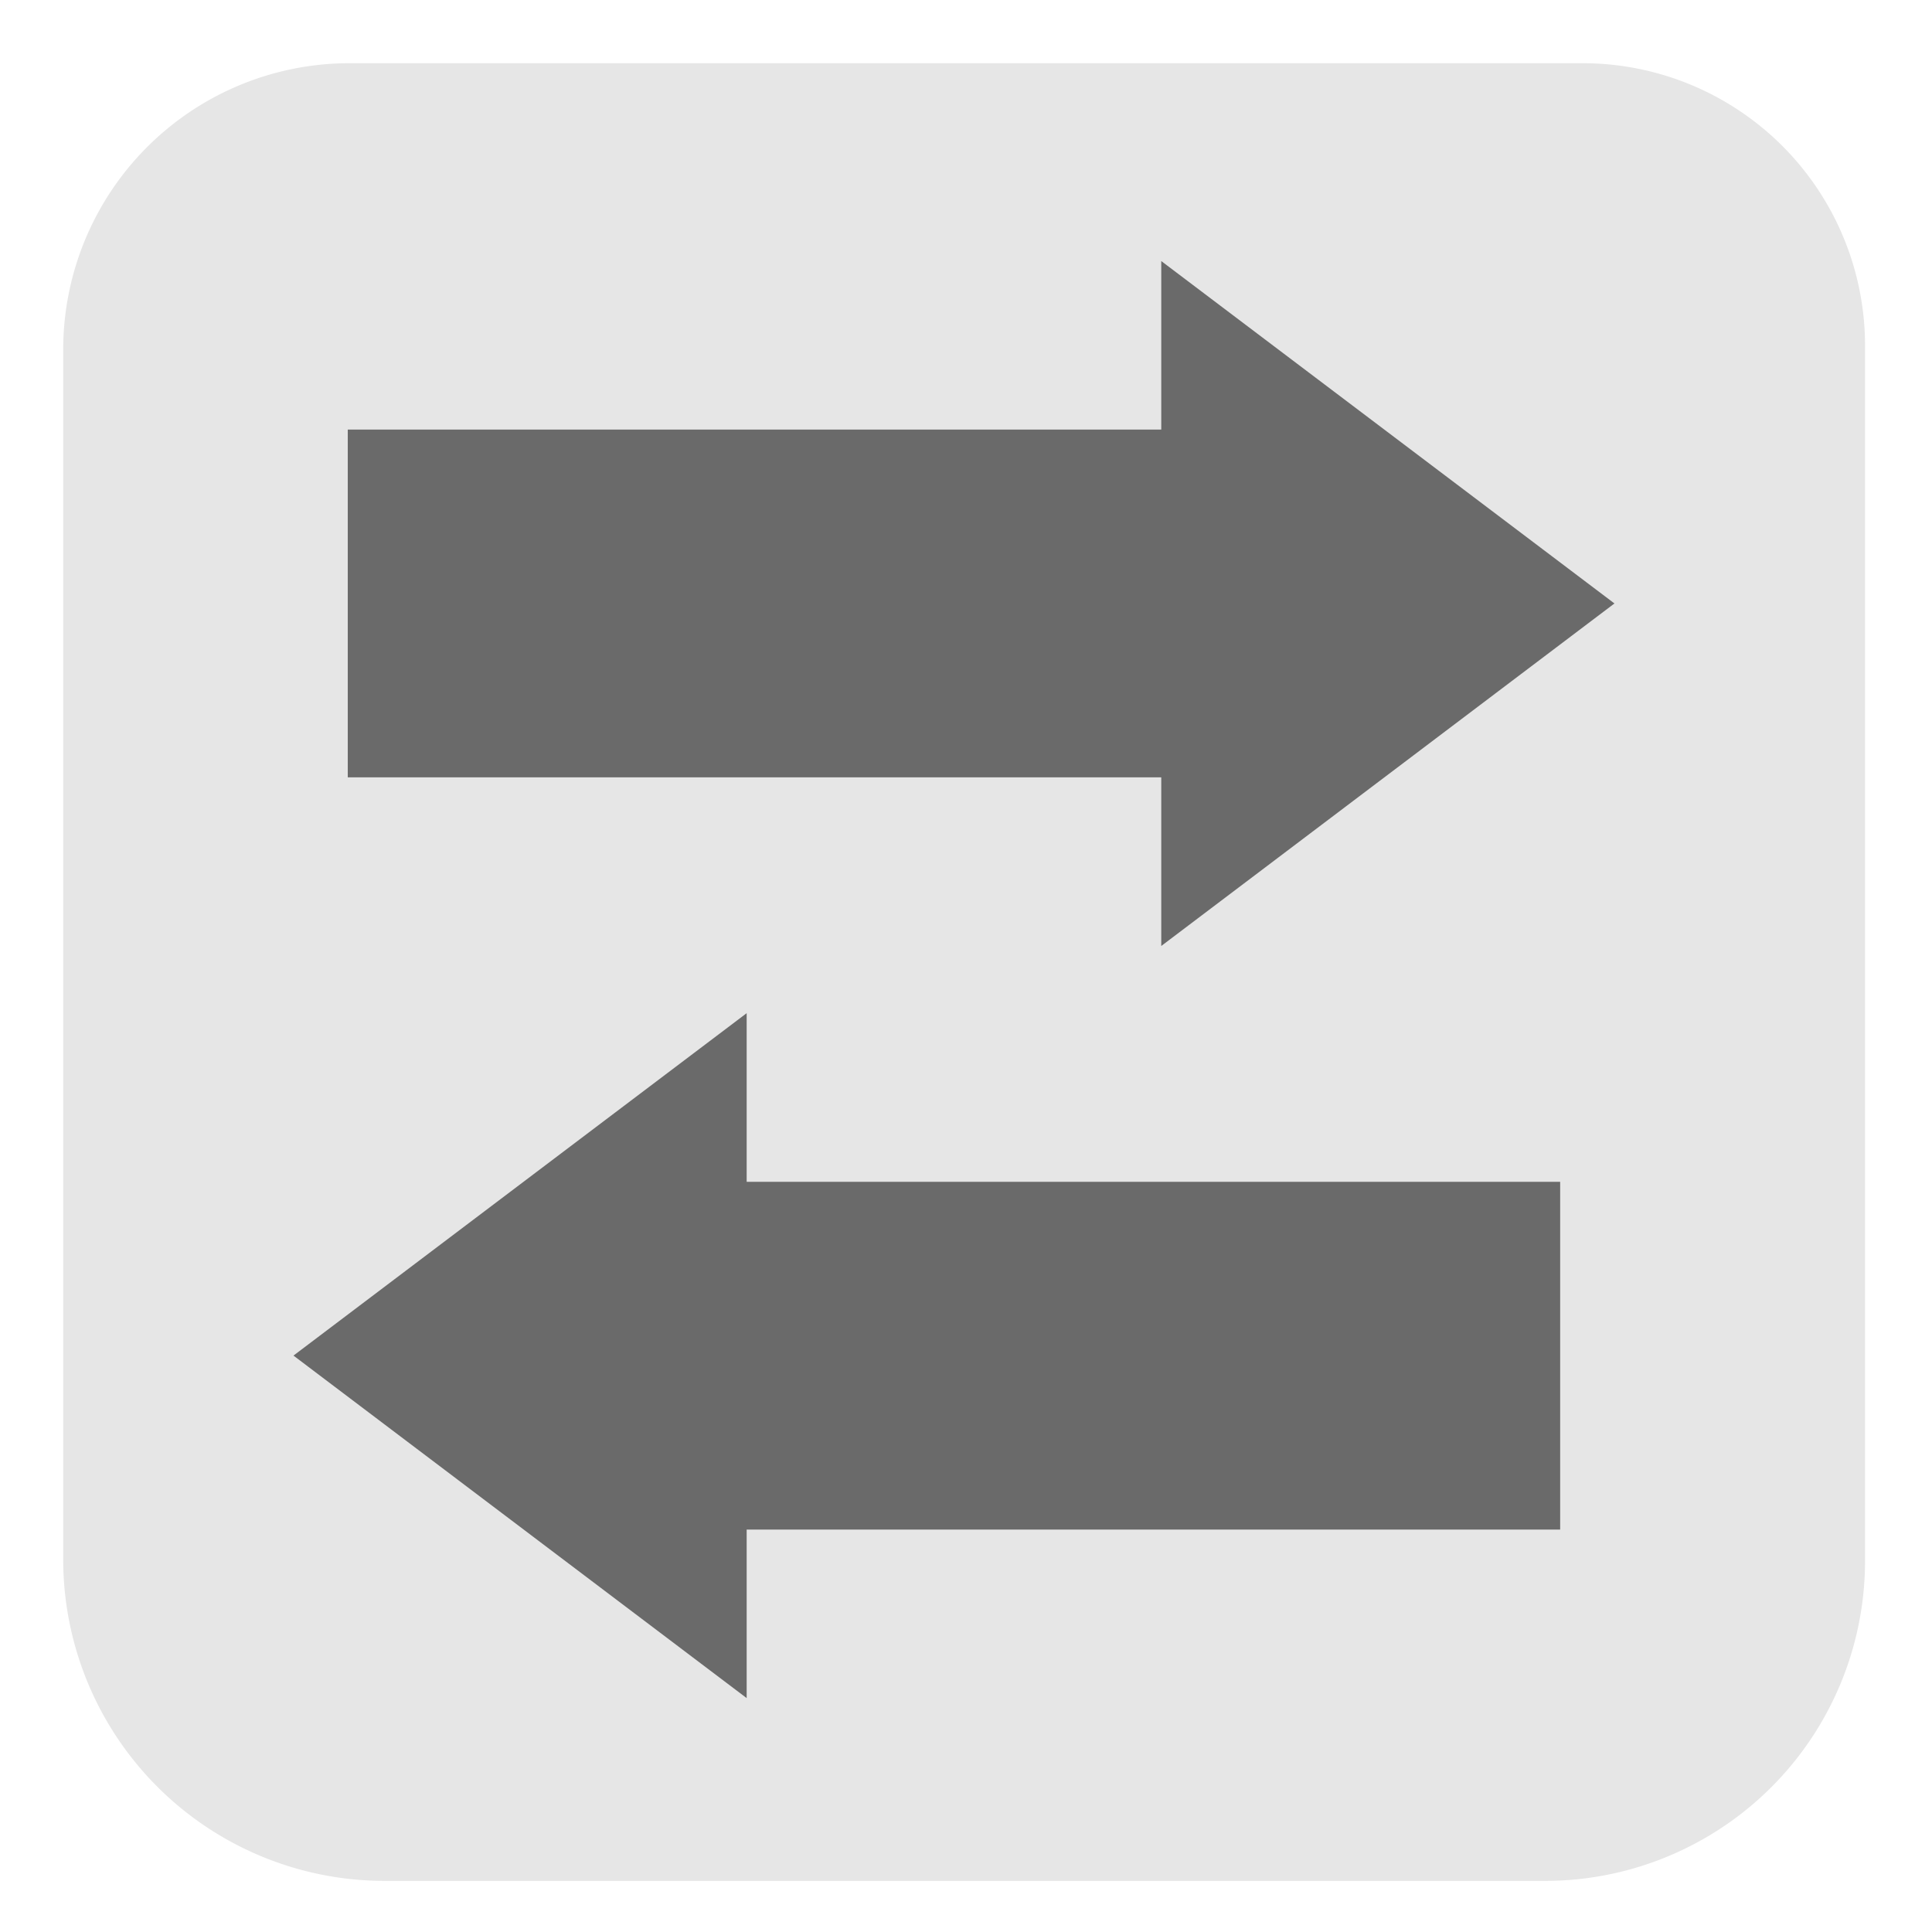 <?xml version="1.0" encoding="UTF-8" standalone="no"?>
<!-- Created with Inkscape (http://www.inkscape.org/) -->

<svg
   width="64"
   height="64"
   viewBox="0 0 16.933 16.933"
   version="1.1"
   id="svg1"
   inkscape:version="1.3.2 (091e20e, 2023-11-25)"
   sodipodi:docname="icon_copy.svg"
   xmlns:inkscape="http://www.inkscape.org/namespaces/inkscape"
   xmlns:sodipodi="http://sodipodi.sourceforge.net/DTD/sodipodi-0.dtd"
   xmlns="http://www.w3.org/2000/svg"
   xmlns:svg="http://www.w3.org/2000/svg">
  <sodipodi:namedview
     id="namedview1"
     pagecolor="#ffffff"
     bordercolor="#000000"
     borderopacity="0.25"
     inkscape:showpageshadow="2"
     inkscape:pageopacity="0.0"
     inkscape:pagecheckerboard="0"
     inkscape:deskcolor="#d1d1d1"
     inkscape:document-units="mm"
     inkscape:zoom="0.33764349"
     inkscape:cx="118.46815"
     inkscape:cy="158.45115"
     inkscape:window-width="1312"
     inkscape:window-height="872"
     inkscape:window-x="210"
     inkscape:window-y="118"
     inkscape:window-maximized="0"
     inkscape:current-layer="layer2" />
  <defs
     id="defs1">
    <inkscape:path-effect
       effect="fillet_chamfer"
       id="path-effect2"
       is_visible="true"
       lpeversion="1"
       nodesatellites_param="F,0,0,1,0,2.51,0,1 @ F,0,0,1,0,2.475,0,1 @ F,0,0,1,0,2.804,0,1 @ F,0,0,1,0,2.817,0,1"
       radius="0"
       unit="px"
       method="auto"
       mode="F"
       chamfer_steps="1"
       flexible="false"
       use_knot_distance="true"
       apply_no_radius="true"
       apply_with_radius="true"
       only_selected="false"
       hide_knots="false" />
    <inkscape:path-effect
       effect="fillet_chamfer"
       id="path-effect1"
       is_visible="true"
       lpeversion="1"
       nodesatellites_param="F,0,0,1,0,0,0,1 @ F,0,0,1,0,0,0,1 @ F,0,0,1,0,0,0,1 @ F,0,0,1,0,0,0,1"
       radius="0"
       unit="px"
       method="auto"
       mode="F"
       chamfer_steps="1"
       flexible="false"
       use_knot_distance="true"
       apply_no_radius="true"
       apply_with_radius="true"
       only_selected="false"
       hide_knots="false" />
  </defs>
  <g
     inkscape:label="Layer 1"
     inkscape:groupmode="layer"
     id="layer1" />
  <g
     inkscape:groupmode="layer"
     id="layer3"
     inkscape:label="Layer 3">
    <path
       style="fill:#e6e6e6;stroke-width:0.265"
       id="rect2"
       width="15.792"
       height="15.93"
       x="0.554"
       y="0.554"
       sodipodi:type="rect"
       inkscape:path-effect="#path-effect2"
       d="M 3.064,0.554 H 13.871 A 2.475,2.475 45 0 1 16.346,3.029 V 13.681 a 2.804,2.804 135 0 1 -2.804,2.804 H 3.372 A 2.817,2.817 45 0 1 0.554,13.667 V 3.064 A 2.51,2.51 135 0 1 3.064,0.554 Z" />
  </g>
  <g
     inkscape:groupmode="layer"
     id="layer2"
     inkscape:label="Layer 2">
    <rect
       style="fill:#6a6a6a;stroke-width:0.237"
       id="rect1"
       width="8.034"
       height="3.048"
       x="3.048"
       y="3.765" />
    <path
       sodipodi:type="star"
       style="fill:#6a6a6a;stroke-width:0.265"
       id="path1"
       inkscape:flatsided="true"
       sodipodi:sides="3"
       sodipodi:cx="6.6492143"
       sodipodi:cy="1.6623036"
       sodipodi:r1="3.4659019"
       sodipodi:r2="1.732951"
       sodipodi:arg1="0"
       sodipodi:arg2="1.0471976"
       inkscape:rounded="0"
       inkscape:randomized="0"
       d="m 10.115,1.662 -5.199,3.002 0,-6.003 z"
       inkscape:transform-center-x="-0.66240831"
       transform="matrix(0.764,0,0,1,6.422,3.627)" />
    <rect
       style="fill:#6a6a6a;stroke-width:0.237"
       id="rect3"
       width="8.034"
       height="3.048"
       x="-13.674"
       y="10.358"
       transform="scale(-1,1)" />
    <path
       sodipodi:type="star"
       style="fill:#6a6a6a;stroke-width:0.265"
       id="path3"
       inkscape:flatsided="true"
       sodipodi:sides="3"
       sodipodi:cx="6.6492143"
       sodipodi:cy="1.6623036"
       sodipodi:r1="3.4659019"
       sodipodi:r2="1.732951"
       sodipodi:arg1="0"
       sodipodi:arg2="1.0471976"
       inkscape:rounded="0"
       inkscape:randomized="0"
       d="m 10.115,1.662 -5.199,3.002 0,-6.003 z"
       inkscape:transform-center-x="0.6624084"
       transform="matrix(-0.764,0,0,1,10.3,10.219)" />
  </g>
</svg>
